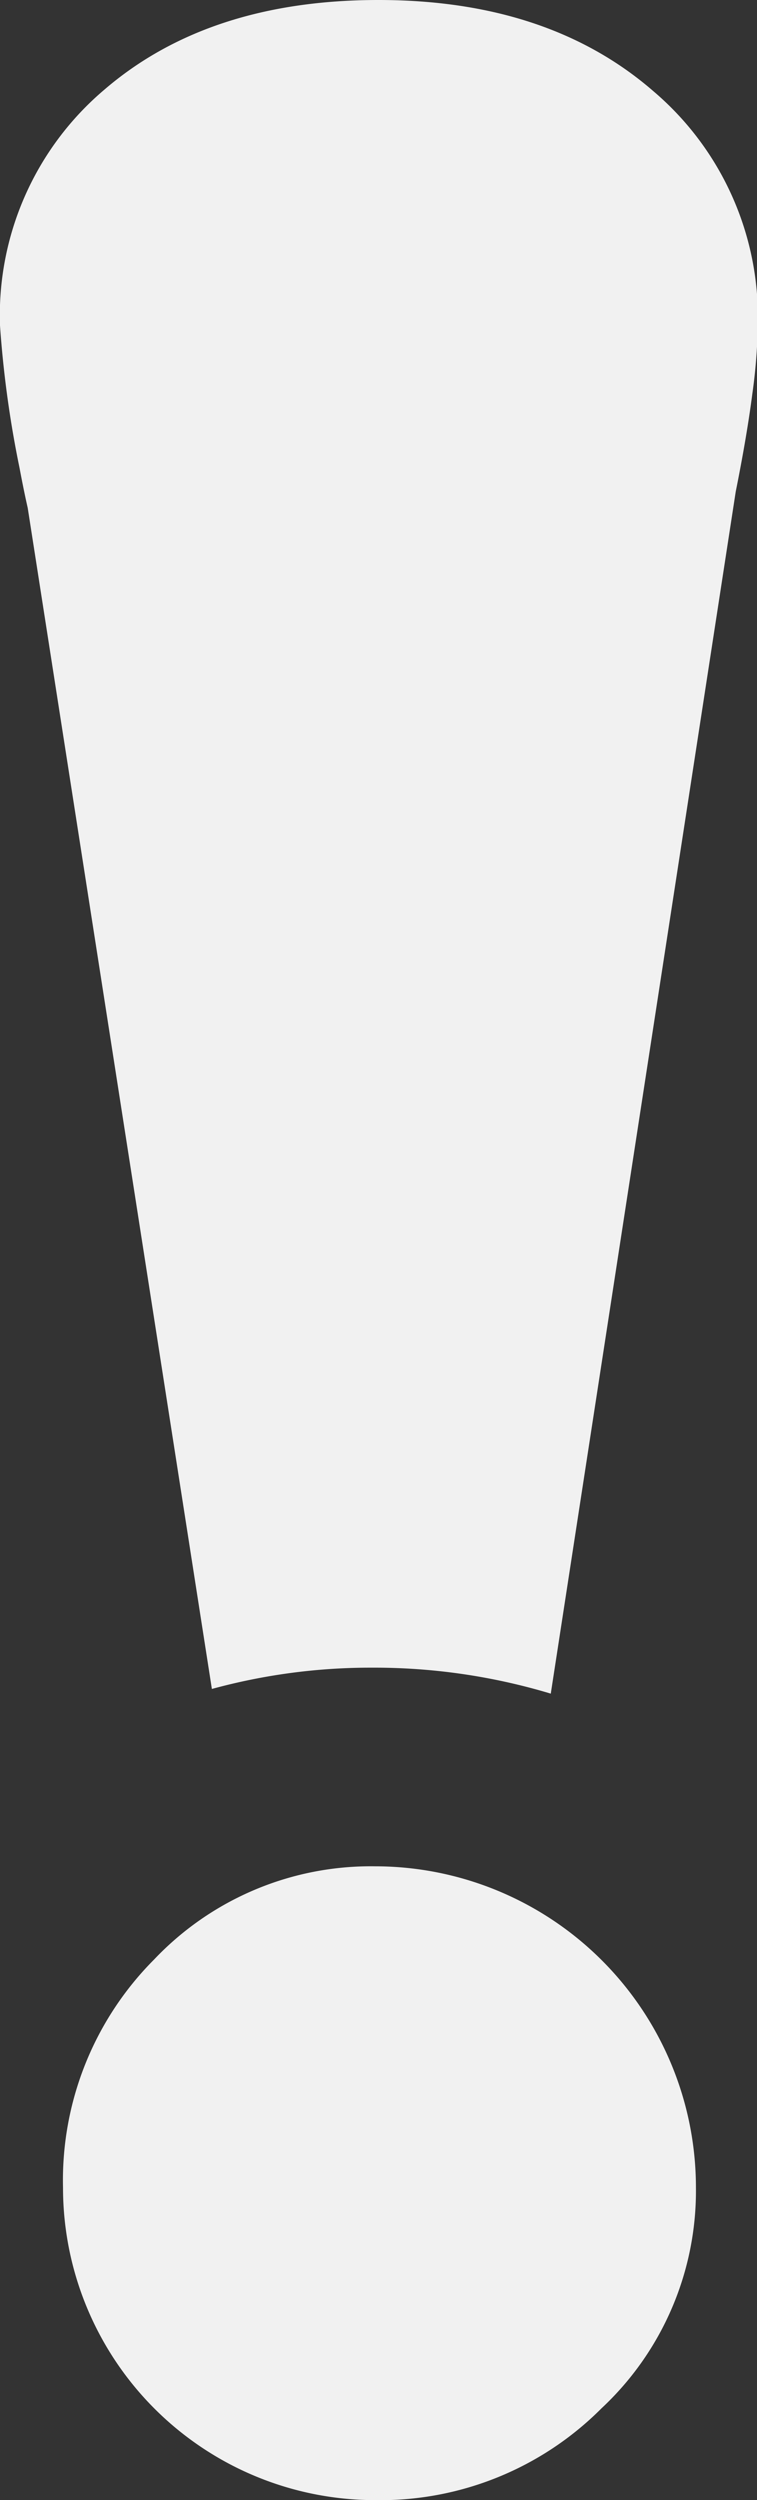 <svg id="Layer_1" data-name="Layer 1" xmlns="http://www.w3.org/2000/svg" viewBox="0 0 38.8 128"><rect x="0" y="0" width="38.8" height="128" fill="#333333" stroke="none"/><defs><style>.cls-1{fill:#f1f1f1;}</style></defs><title>Alert_exclamation</title><path class="cls-1" d="M66,95.55A16.45,16.45,0,0,1,82.44,112a15.22,15.22,0,0,1-4.84,11.3A16,16,0,0,1,66,128a16,16,0,0,1-16-16,16,16,0,0,1,4.67-11.68A15.31,15.31,0,0,1,66,95.55Z" transform="translate(-46.77)"/><path class="cls-1" d="M48.19,26l9.44,60.47a30.81,30.81,0,0,1,8.2-1.09A31.36,31.36,0,0,1,75,86.71l9.48-61.54q.57-2.84.85-5a28.38,28.38,0,0,0,.28-3.5,15.17,15.17,0,0,0-5.35-12Q74.88,0,66.17,0T52.12,4.59a15.13,15.13,0,0,0-5.35,12.07,54.79,54.79,0,0,0,1,7.29Q48,25.17,48.19,26Z" transform="translate(-46.77)"/></svg>